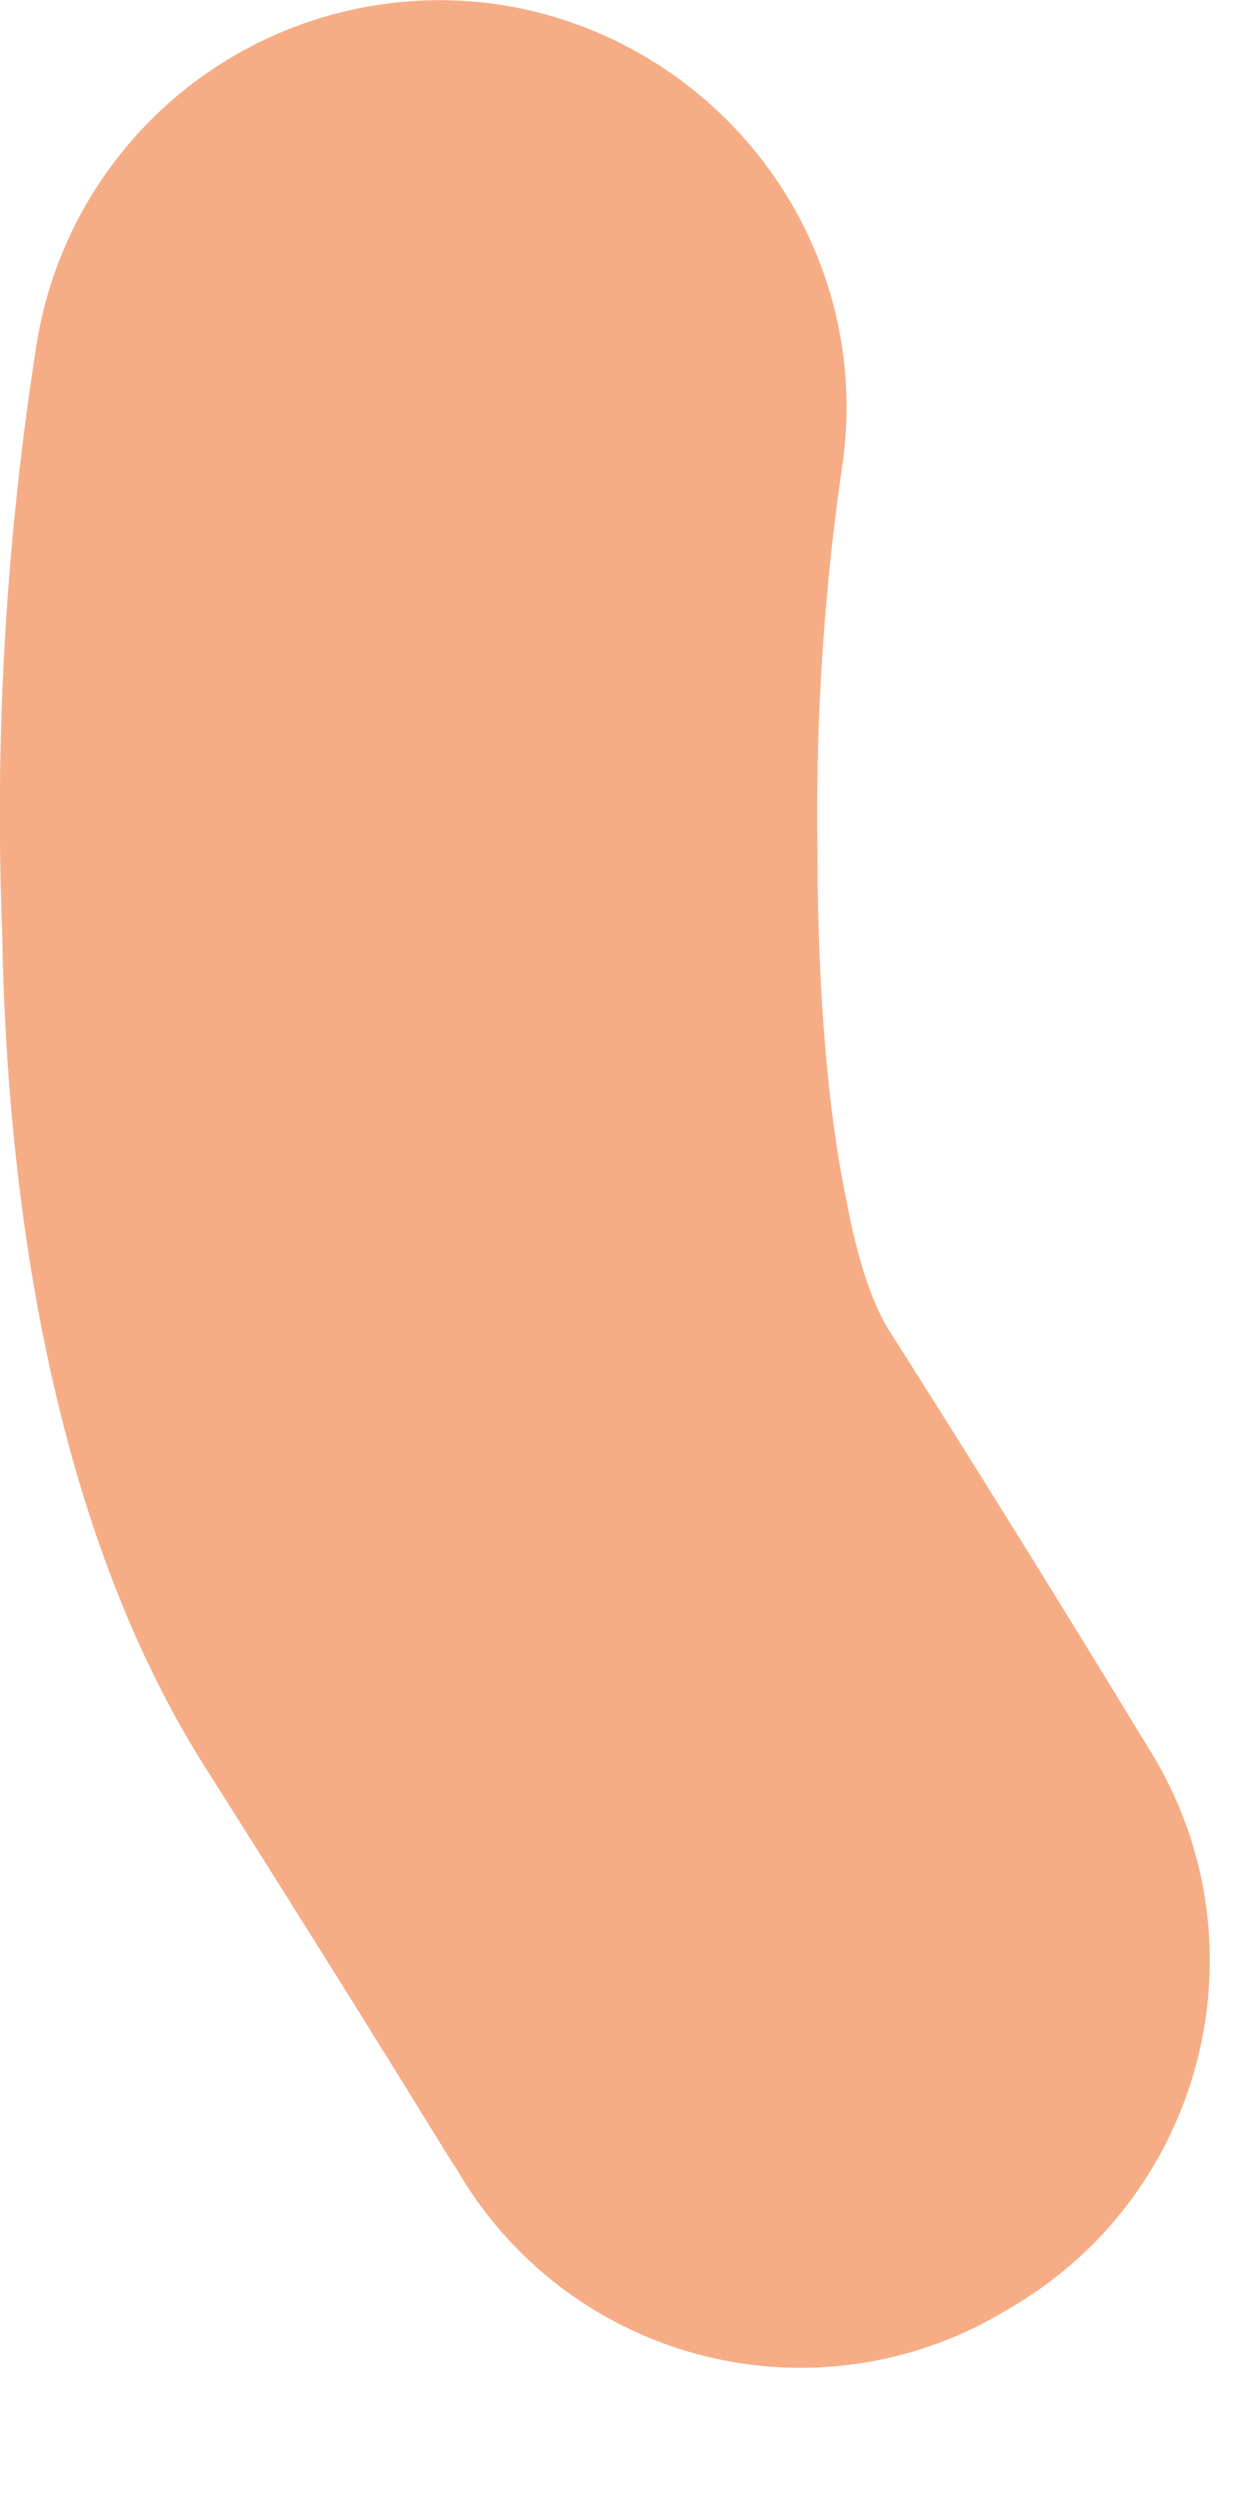 <svg fill="none" xmlns="http://www.w3.org/2000/svg" viewBox="0 0 4 8">
  <path d="M1.381 1.296s-.375 2.5.344 3.657c.719 1.156.828 1.328.828 1.328" fill="#ED8C61"/>
  <path d="M3.225 7.39a1.27 1.27 0 01-1.766-.453c-.015-.016-.14-.234-.812-1.297-.469-.75-.625-1.766-.64-2.656a9.675 9.675 0 01.109-1.875A1.306 1.306 0 011.6.015c.703.11 1.203.766 1.094 1.484a7.733 7.733 0 00-.078 1.22c0 .421.03.827.093 1.124.032.172.079.328.141.422a83.07 83.07 0 01.844 1.36c.36.609.156 1.406-.469 1.765z" fill="#F6AD86"/>
</svg>
